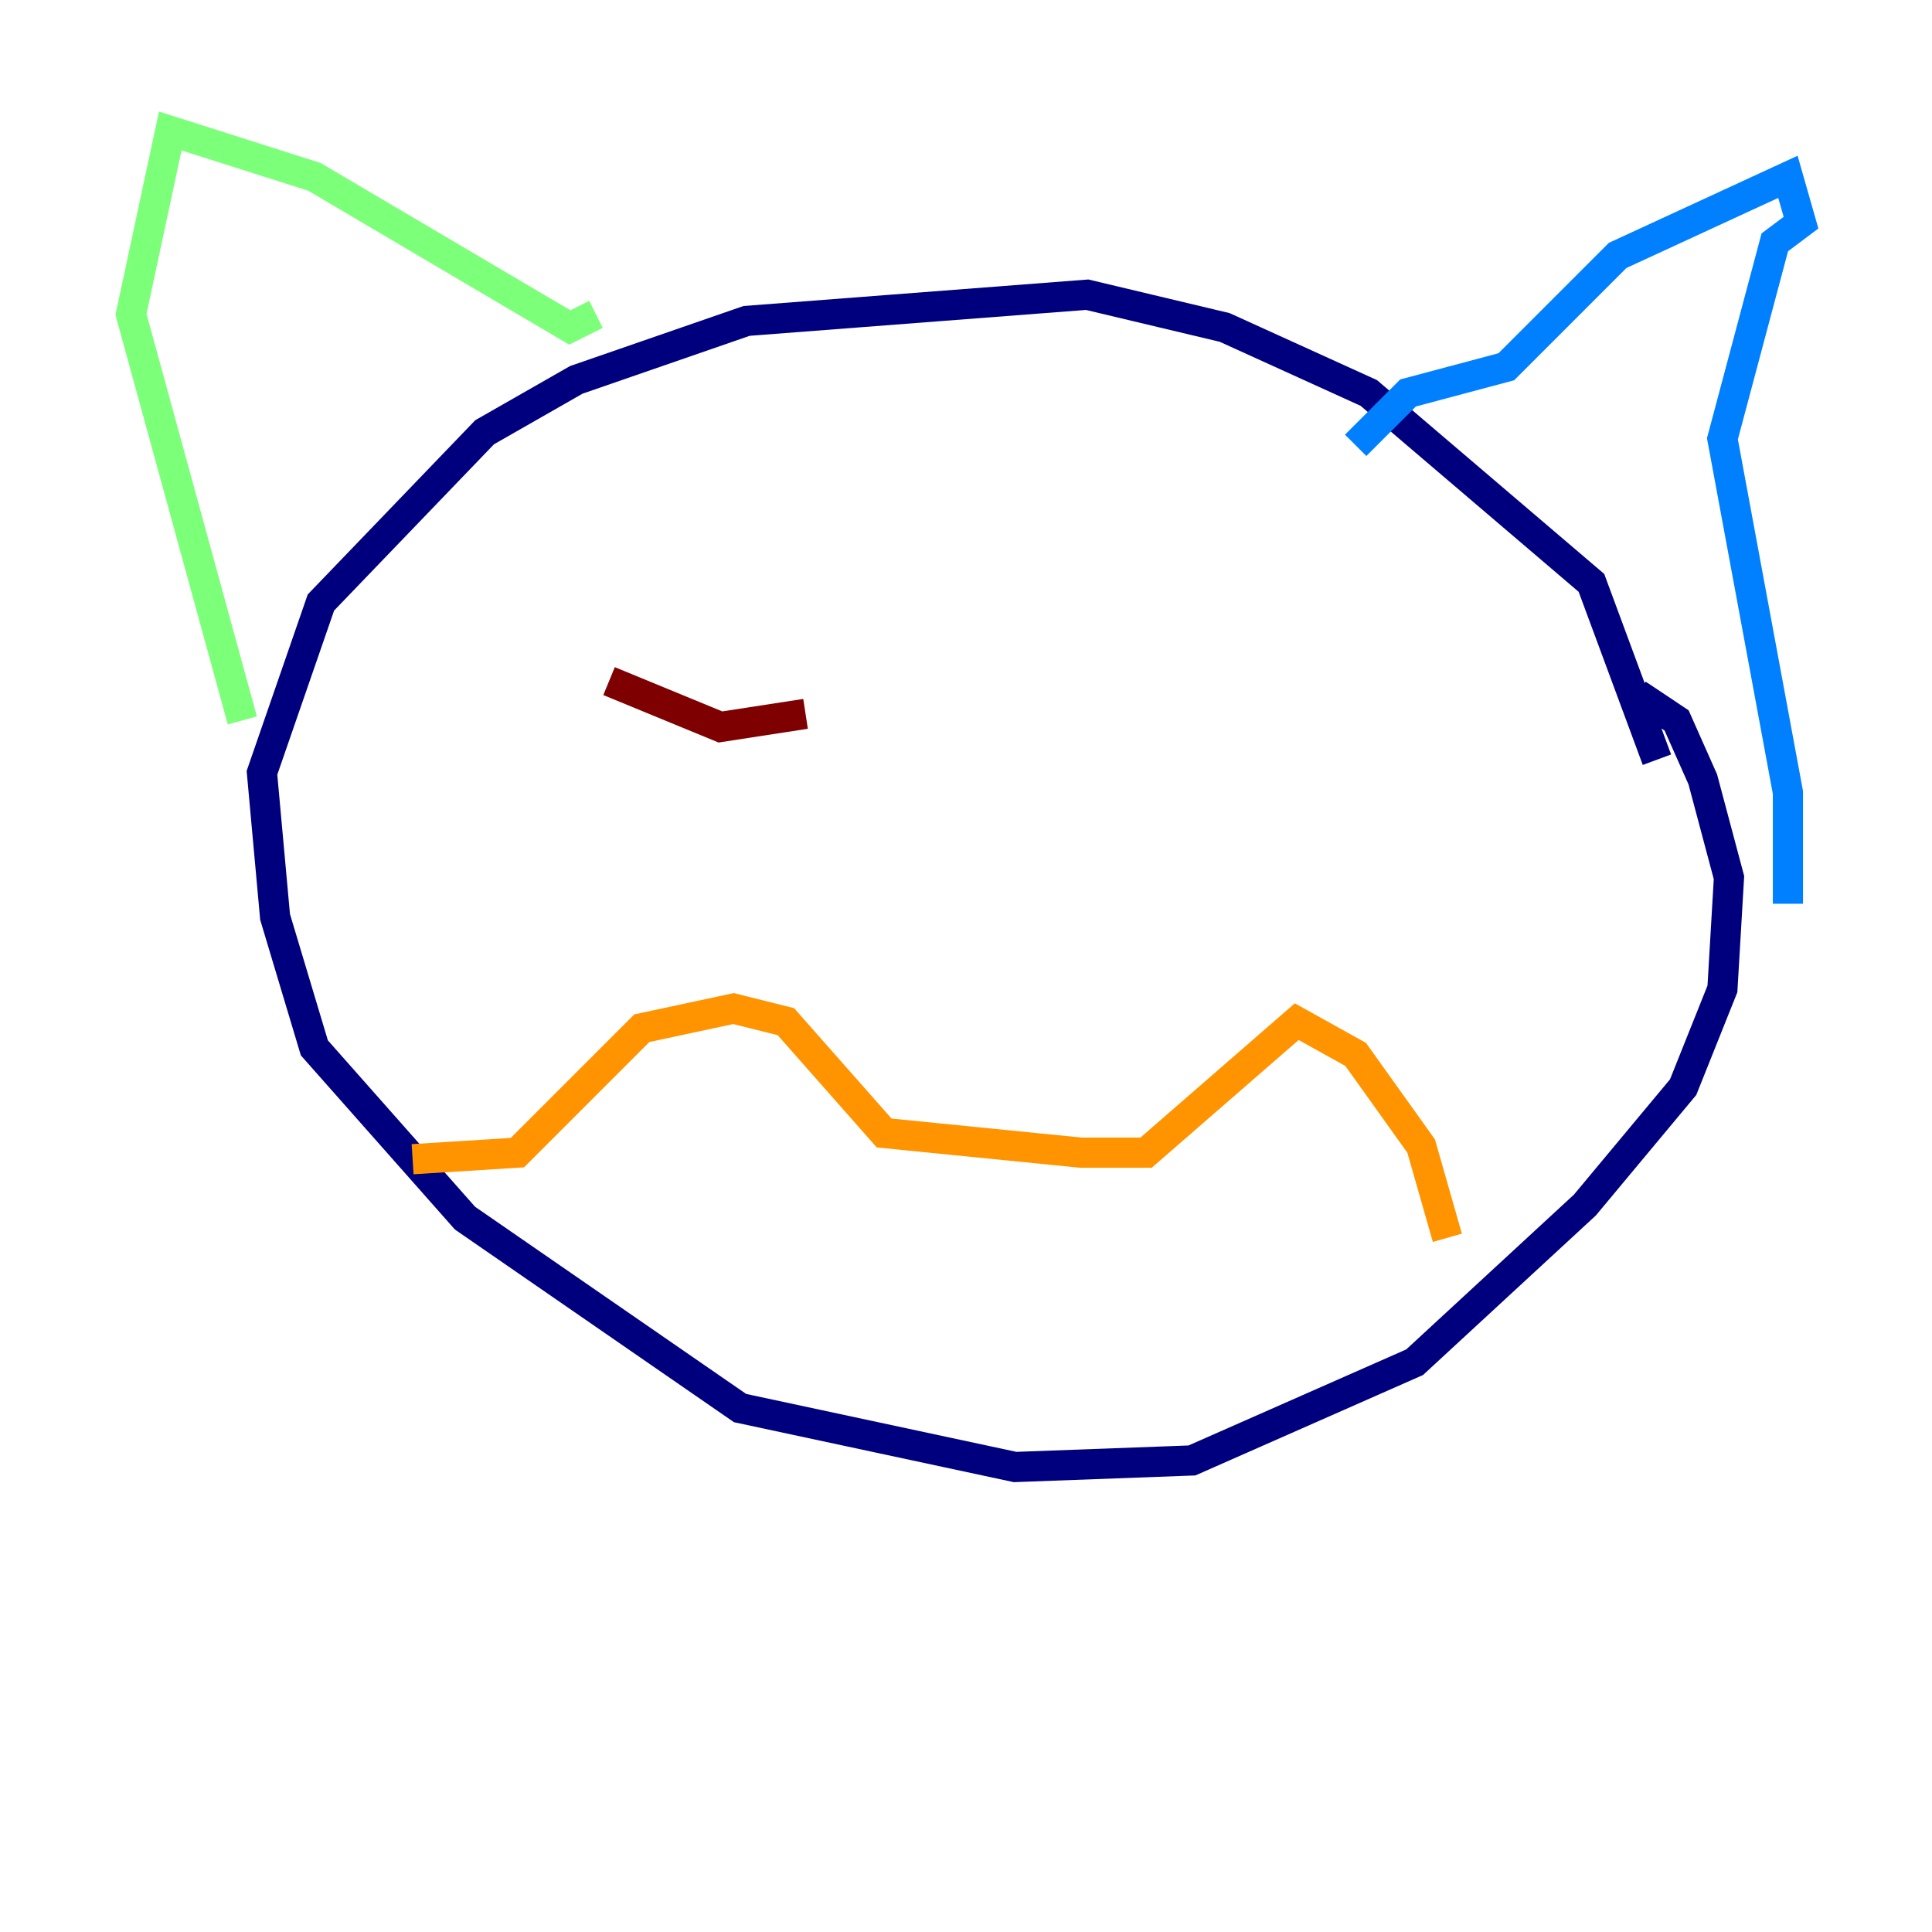 <?xml version="1.0" encoding="utf-8" ?>
<svg baseProfile="tiny" height="128" version="1.2" viewBox="0,0,128,128" width="128" xmlns="http://www.w3.org/2000/svg" xmlns:ev="http://www.w3.org/2001/xml-events" xmlns:xlink="http://www.w3.org/1999/xlink"><defs /><polyline fill="none" points="108.475,45.993 111.078,47.729 112.814,51.634 114.549,58.142 114.115,65.519 111.512,72.027 105.003,79.837 93.722,90.251 78.969,96.759 67.254,97.193 49.031,93.288 30.807,80.705 20.827,69.424 18.224,60.746 17.356,51.2 21.261,39.919 32.108,28.637 38.183,25.166 49.464,21.261 72.027,19.525 81.139,21.695 90.685,26.034 105.437,38.617 109.776,50.332" stroke="#00007f" stroke-width="2" /><polyline fill="none" points="89.817,29.505 93.288,26.034 99.797,24.298 107.173,16.922 118.454,11.715 119.322,14.752 117.586,16.054 114.115,29.071 118.454,52.502 118.454,59.878" stroke="#0080ff" stroke-width="2" /><polyline fill="none" points="16.054,47.729 8.678,20.827 11.281,8.678 20.827,11.715 37.749,21.695 39.485,20.827" stroke="#7cff79" stroke-width="2" /><polyline fill="none" points="95.891,82.007 94.156,75.932 89.817,69.858 85.912,67.688 75.932,76.366 71.593,76.366 58.576,75.064 52.068,67.688 48.597,66.82 42.522,68.122 34.278,76.366 27.336,76.8" stroke="#ff9400" stroke-width="2" /><polyline fill="none" points="53.37,47.295 47.729,48.163 40.352,45.125" stroke="#7f0000" stroke-width="2" /></svg>